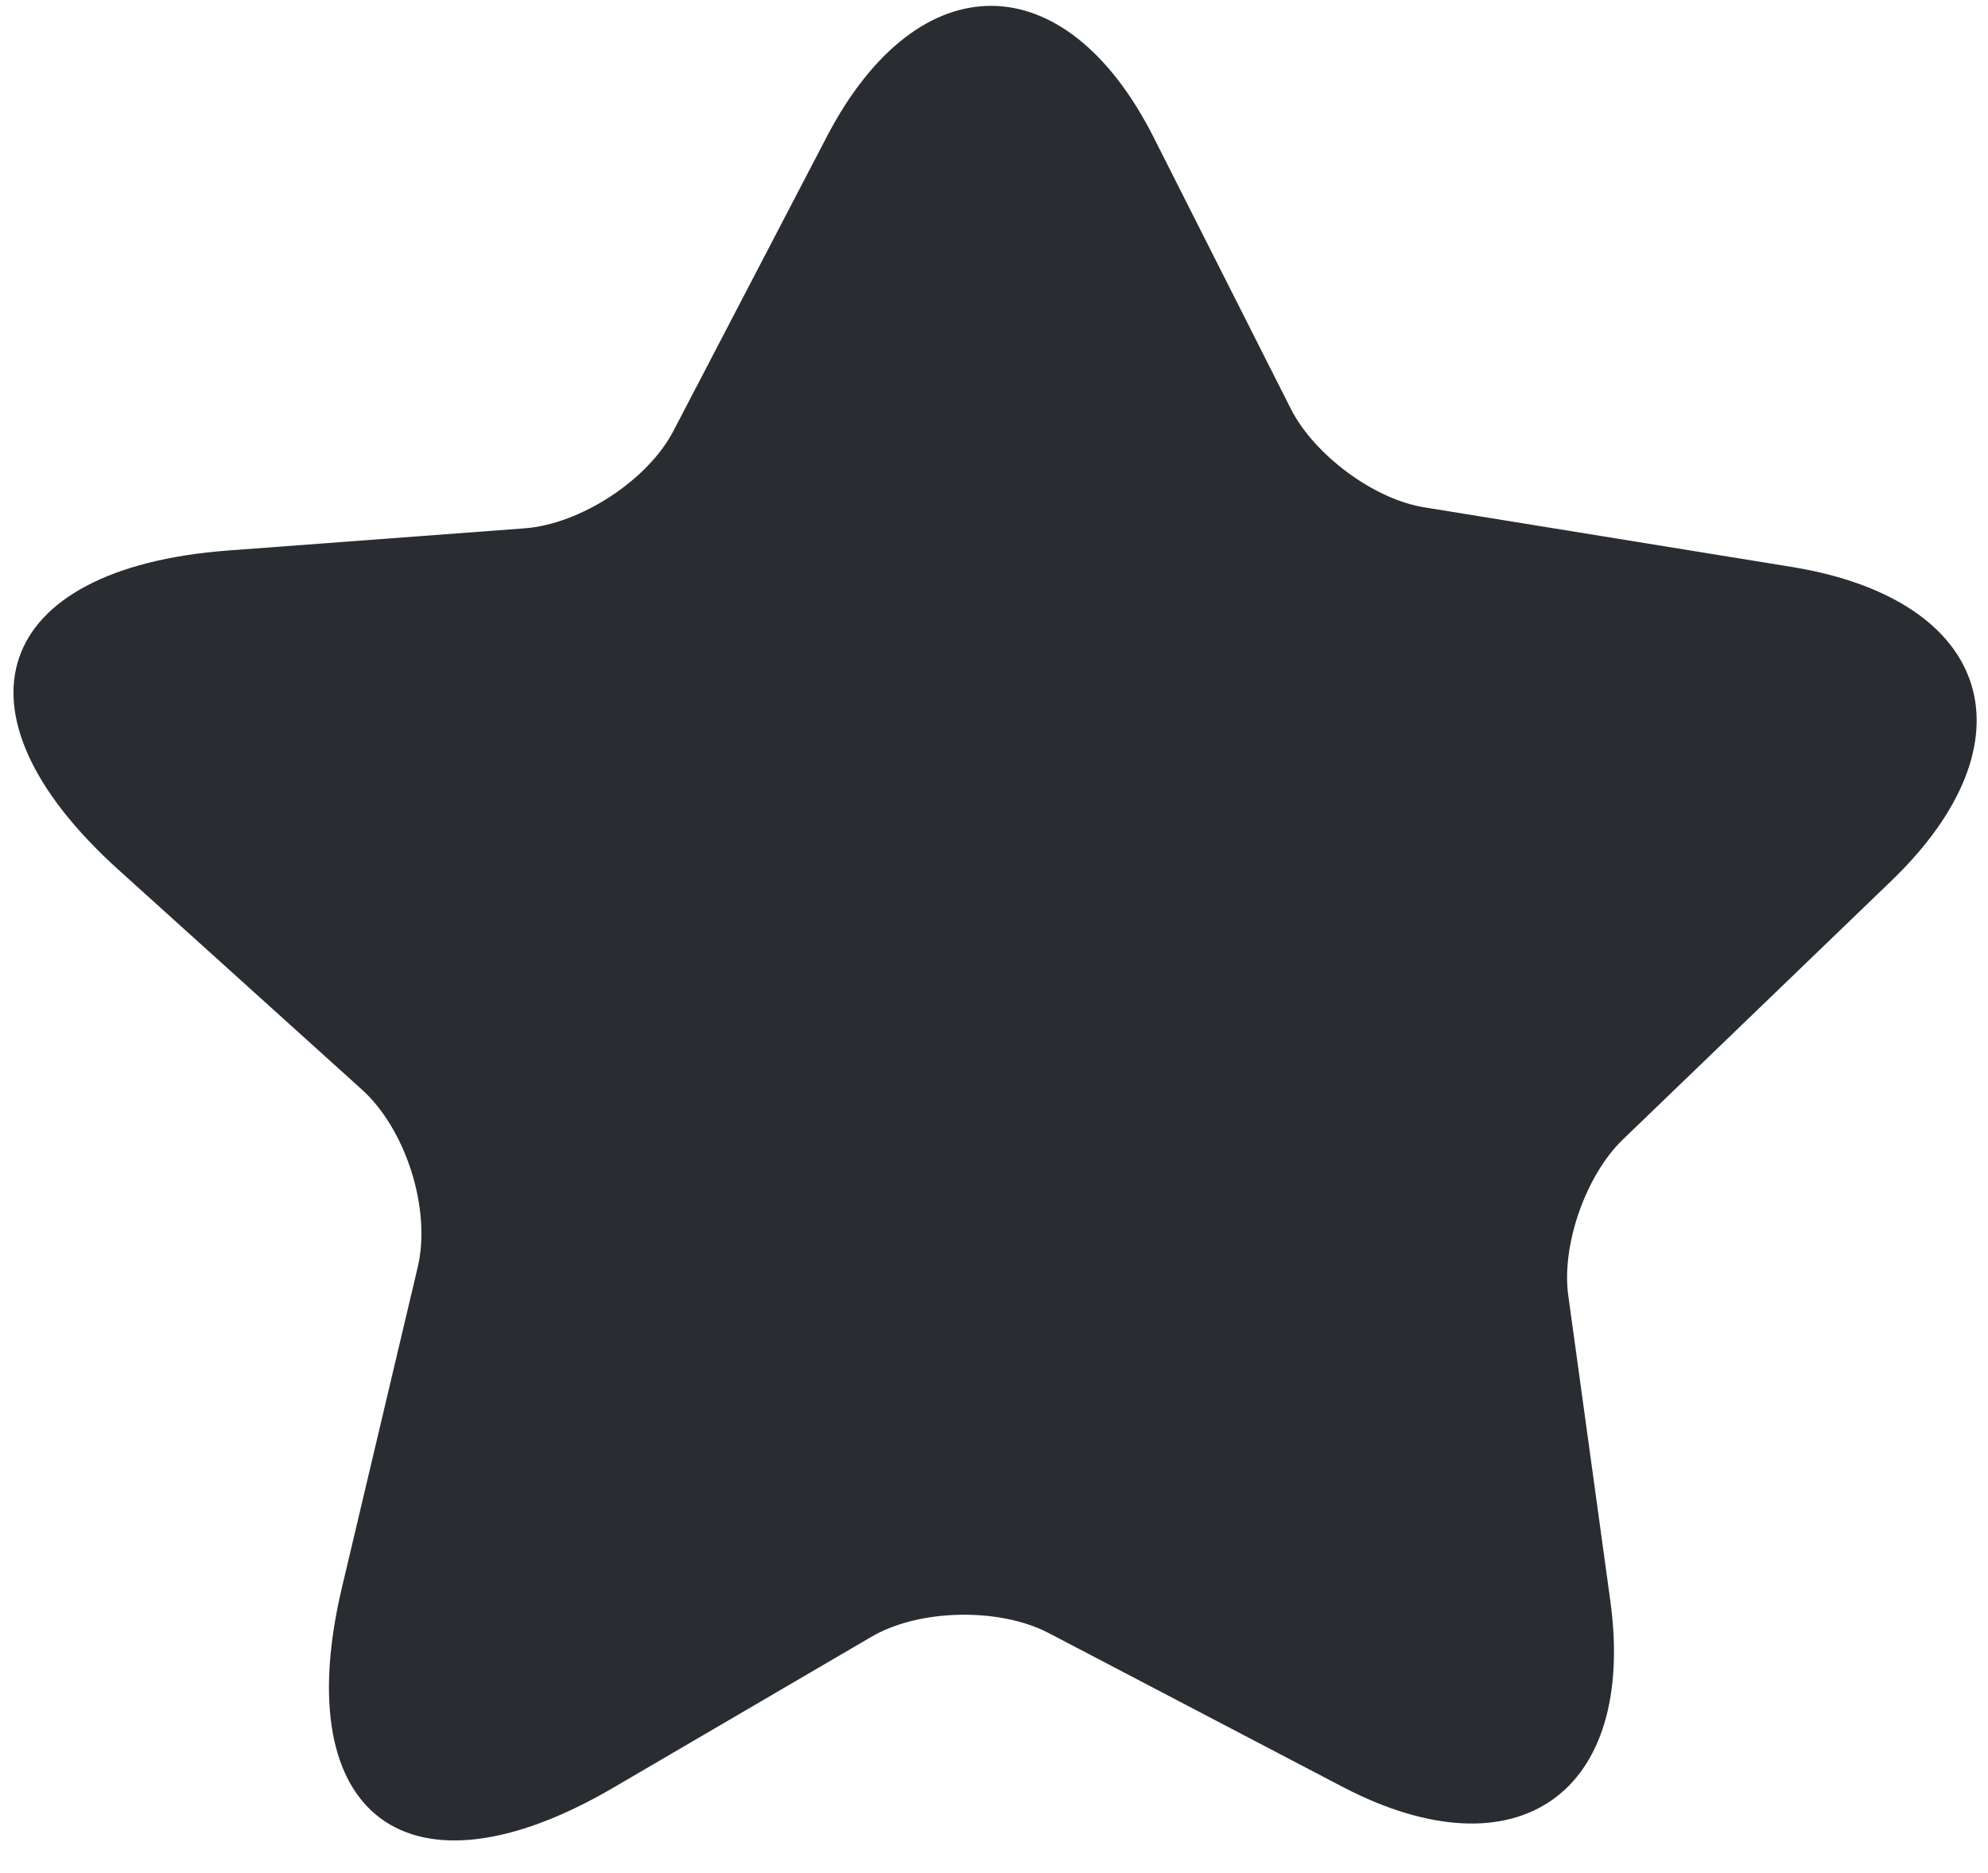 <svg width="52" height="49" viewBox="0 0 52 49" fill="none" xmlns="http://www.w3.org/2000/svg">
<path d="M49.461 23.057L42.444 29.819C41.481 30.747 40.826 32.601 41.026 33.928L42.117 41.853C42.826 46.925 39.681 49.124 35.137 46.761L27.429 42.726C26.139 42.053 24.03 42.09 22.776 42.835L16.032 46.779C10.706 49.888 7.524 47.543 8.942 41.544L10.924 33.164C11.287 31.637 10.615 29.547 9.47 28.511L3.089 22.748C-1.474 18.622 -0.201 14.877 5.943 14.405L13.723 13.823C15.177 13.714 16.941 12.569 17.613 11.278L21.649 3.534C24.03 -0.992 27.866 -0.974 30.174 3.589L33.773 10.714C34.391 11.914 35.955 13.078 37.282 13.278L46.916 14.841C52.115 15.713 53.26 19.404 49.461 23.057Z" fill="#292D32"/>
</svg>
